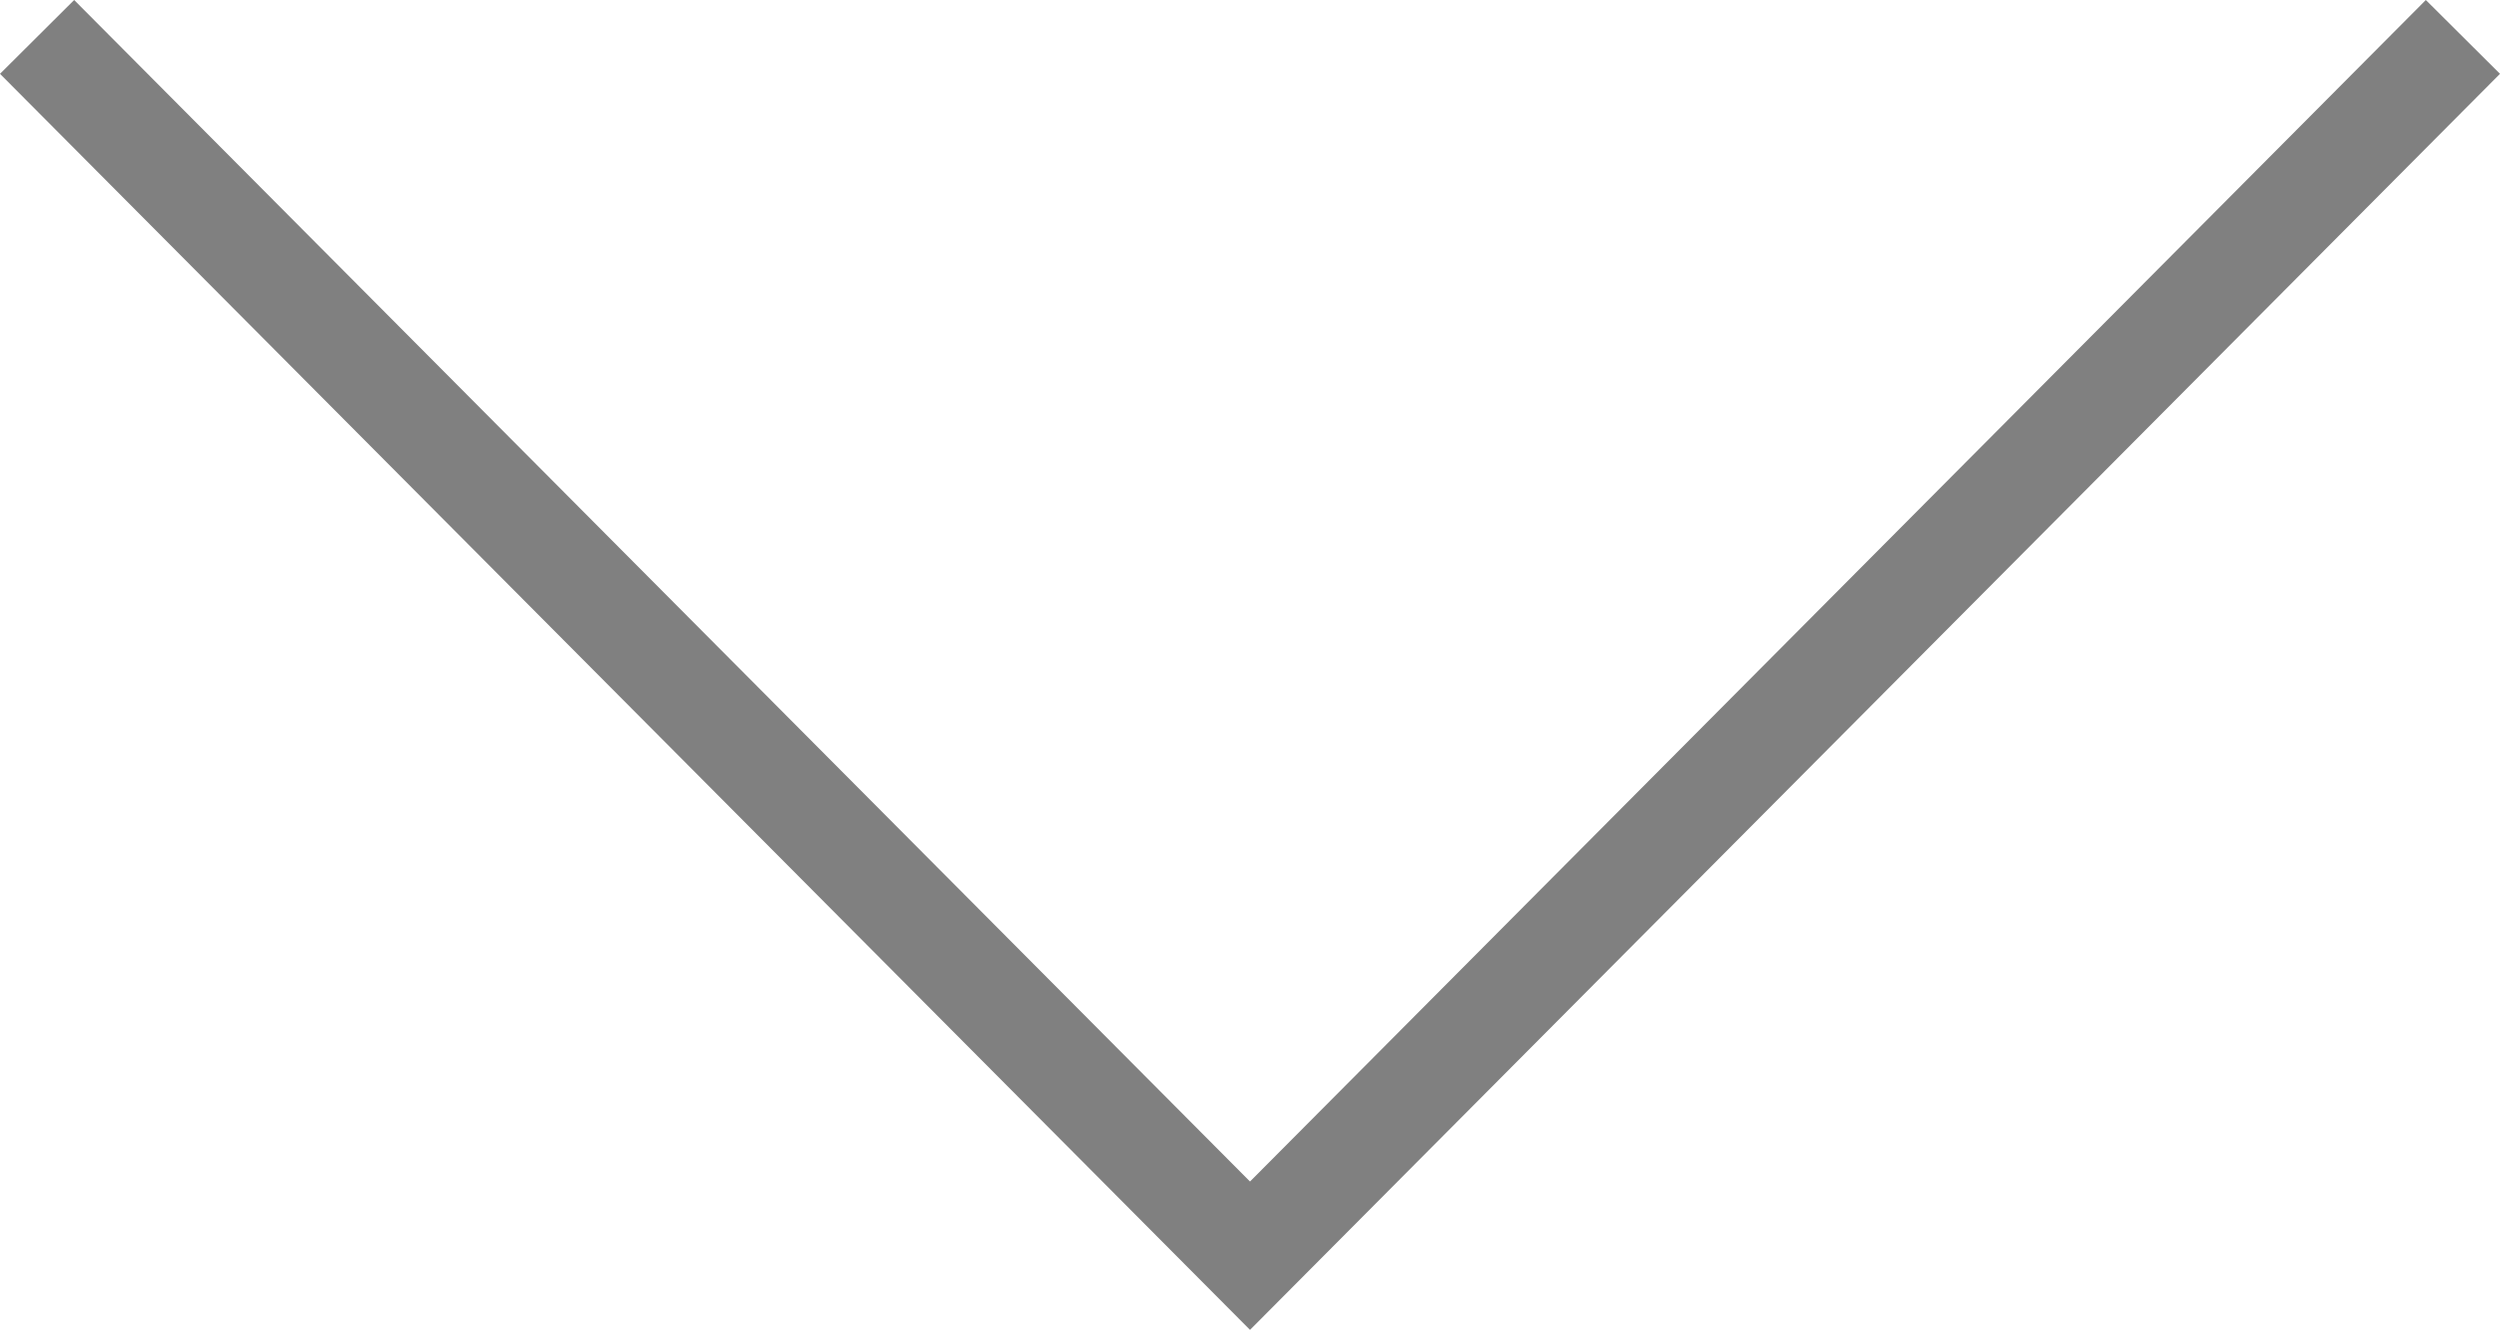 <?xml version="1.0" encoding="utf-8"?>
<!DOCTYPE svg PUBLIC "-//W3C//DTD SVG 1.1//EN" "http://www.w3.org/Graphics/SVG/1.1/DTD/svg11.dtd">
<svg version="1.1" id="Layer_1" xmlns="http://www.w3.org/2000/svg" xmlns:xlink="http://www.w3.org/1999/xlink" x="0px" y="0px"
	 width="477.855px" height="254.191px" viewBox="244.634 152.904 477.855 254.191"
	 enable-background="new 244.634 152.904 477.855 254.191" xml:space="preserve">
<polygon fill="grey" points="244.634,167.013 258.81,152.904 483.562,378.742 708.313,152.904 722.489,167.013 483.562,407.096 "/>
</svg>
